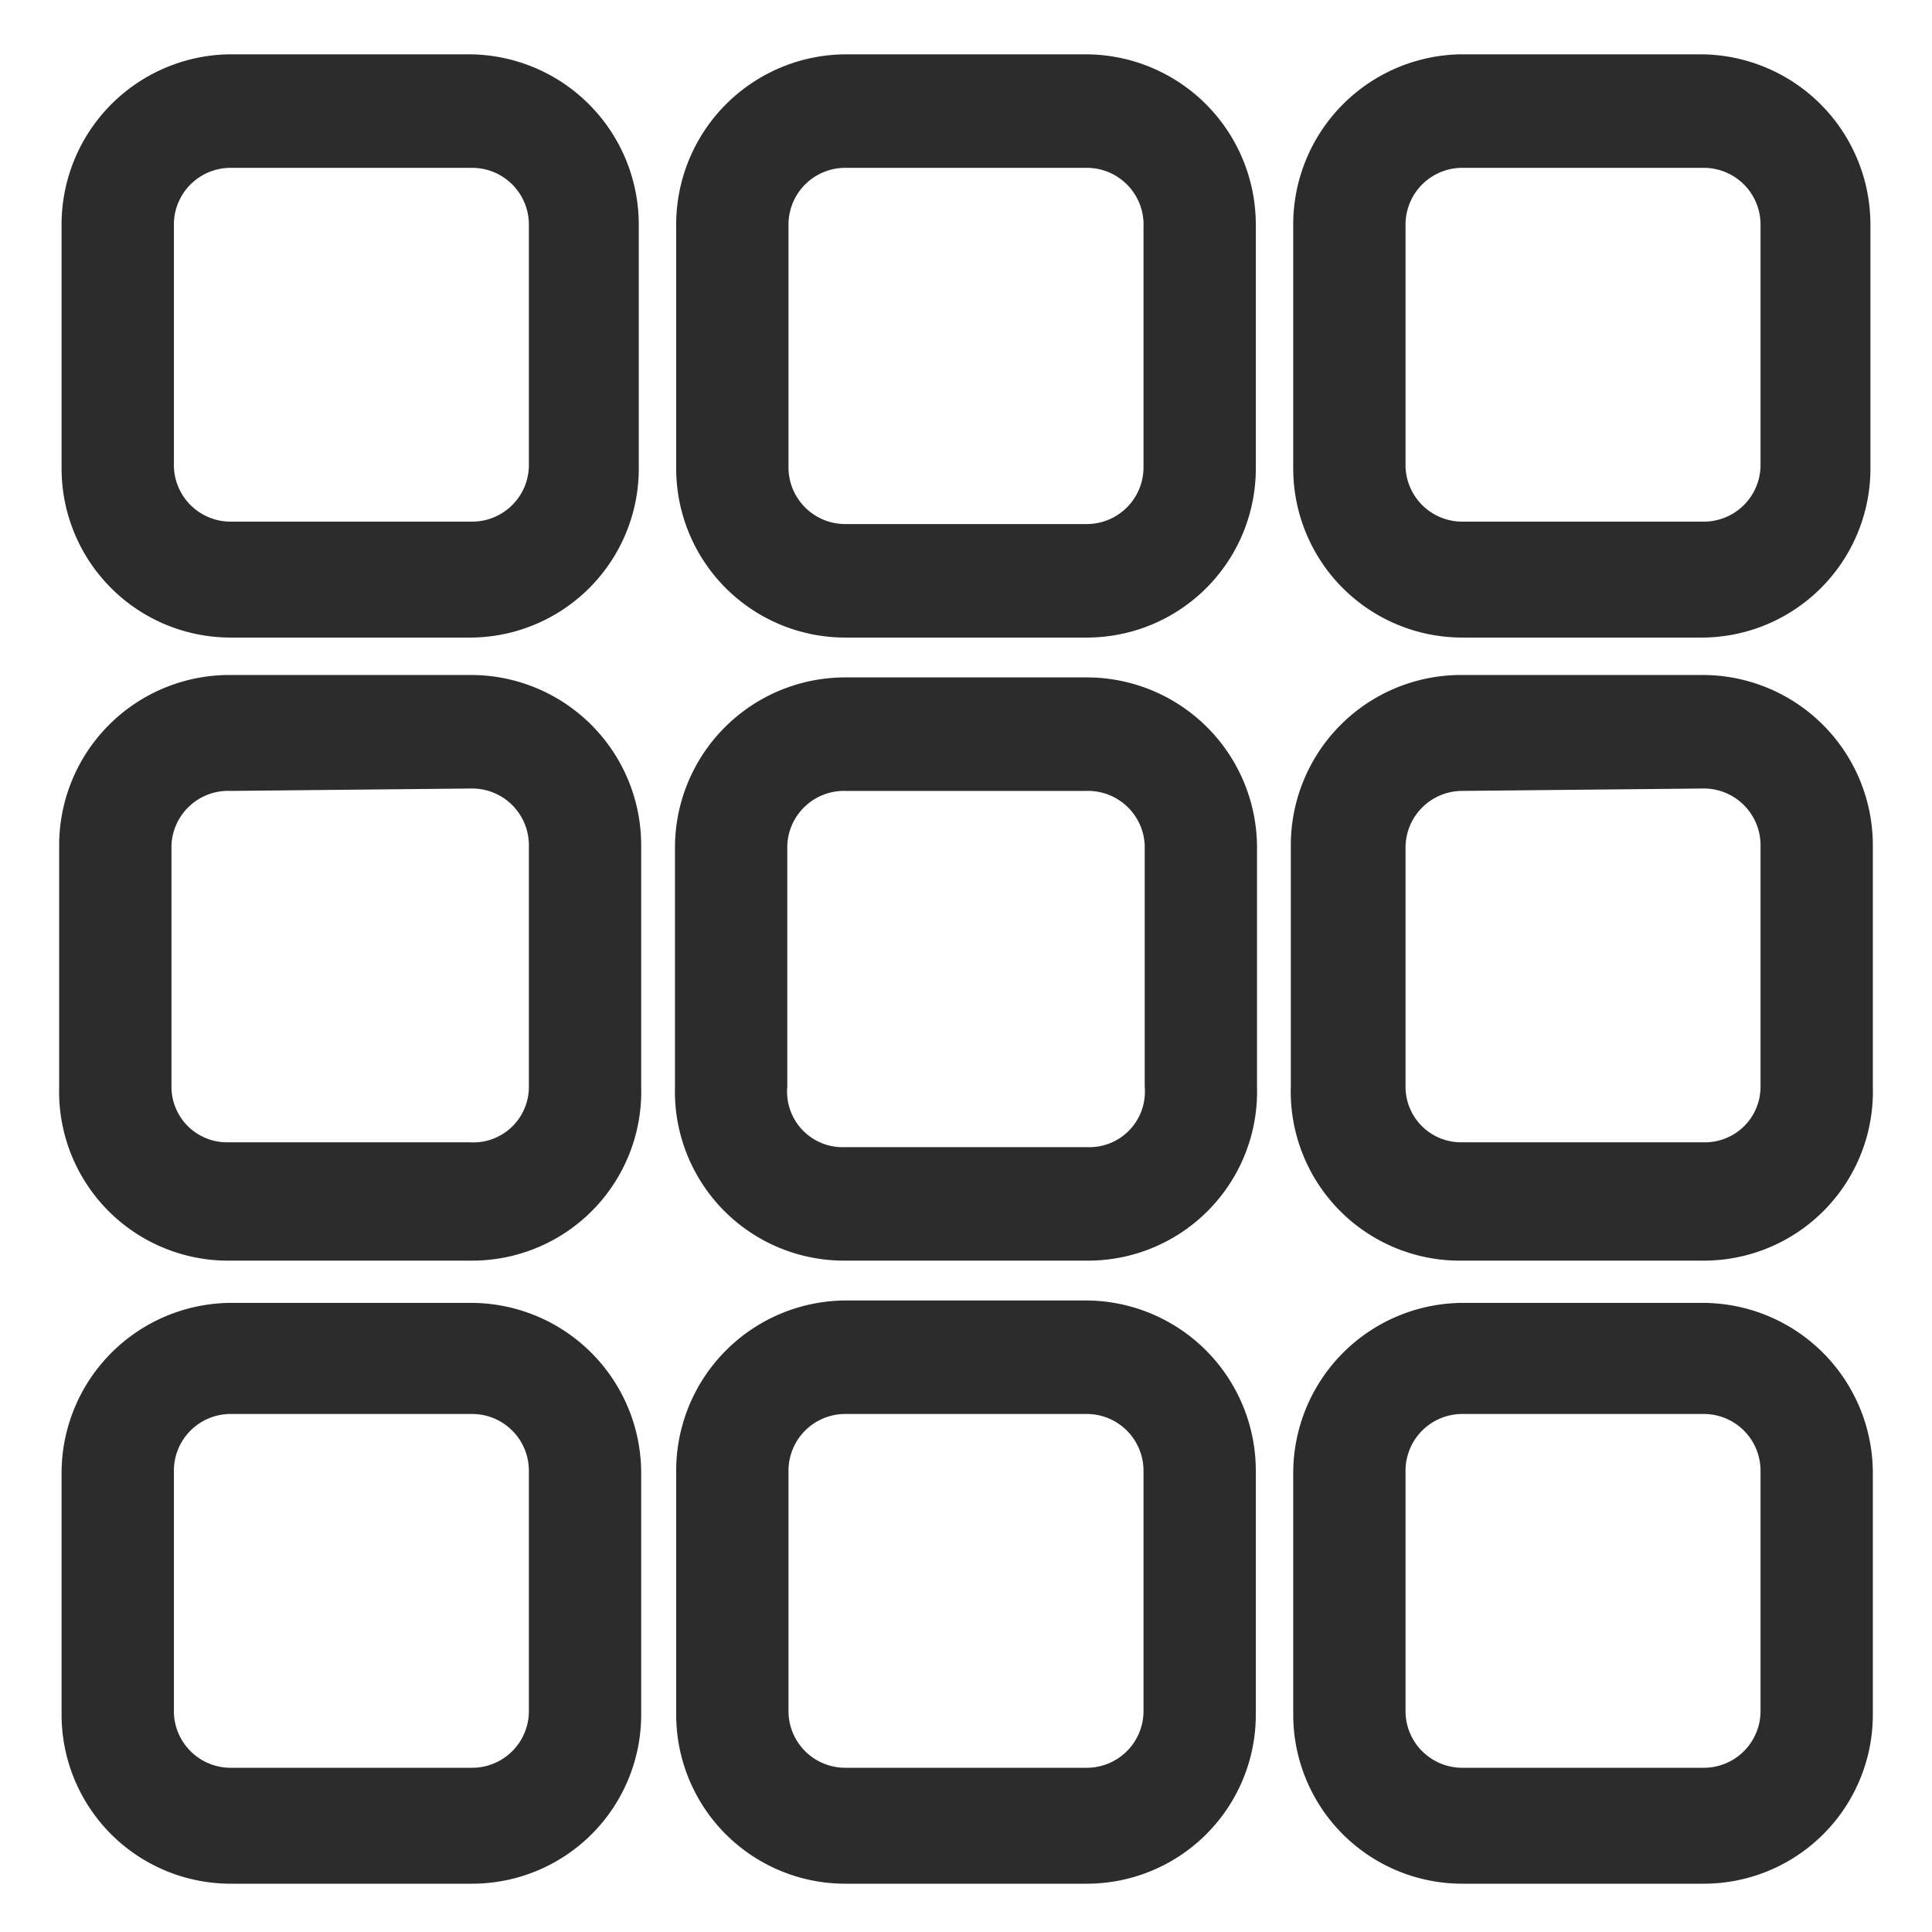 <svg t="1609989220322" class="icon" viewBox="0 0 1024 1024" version="1.1"
    xmlns="http://www.w3.org/2000/svg" p-id="9678" width="200" height="200">
    <path
        d="M250.24 337.92h-128a89.6 89.6 0 0 1-89.6-89.6v-128A90.24 90.24 0 0 1 120.96 28.8h128a90.24 90.24 0 0 1 89.6 90.24v128a89.6 89.6 0 0 1-88.32 90.88z m-128-248.96a30.08 30.08 0 0 0-30.08 30.08v128a30.08 30.08 0 0 0 30.08 29.44h128a30.08 30.08 0 0 0 30.08-29.44v-128a30.08 30.08 0 0 0-30.08-30.08zM576 337.92H448a89.6 89.6 0 0 1-89.6-89.6v-128A90.24 90.24 0 0 1 448 28.8h128a90.24 90.24 0 0 1 89.6 90.24v128A89.6 89.6 0 0 1 576 337.92zM448 88.96a30.08 30.08 0 0 0-30.08 30.08v128a30.08 30.08 0 0 0 30.08 30.72h128a30.08 30.08 0 0 0 30.08-29.44v-128A30.08 30.08 0 0 0 576 88.96zM903.04 337.92h-128a89.6 89.6 0 0 1-89.6-89.6v-128A90.24 90.24 0 0 1 773.76 28.8h128a90.24 90.24 0 0 1 89.6 90.24v128a89.6 89.6 0 0 1-88.32 90.88z m-128-248.96a30.08 30.08 0 0 0-30.08 30.08v128a30.08 30.08 0 0 0 30.08 29.44h128a30.08 30.08 0 0 0 30.08-29.44v-128a30.08 30.08 0 0 0-30.08-30.08zM250.24 668.16h-128A89.6 89.6 0 0 1 31.36 576V448a90.24 90.24 0 0 1 89.6-90.24h128A90.24 90.24 0 0 1 339.84 448v128a89.6 89.6 0 0 1-89.6 92.16z m-128-248.96a30.08 30.08 0 0 0-31.36 28.8v128a29.44 29.44 0 0 0 30.08 29.44h128A29.44 29.44 0 0 0 280.32 576V448a30.08 30.08 0 0 0-30.08-30.08zM576 668.16H448A89.6 89.6 0 0 1 357.76 576V448A90.24 90.24 0 0 1 448 359.04h128A90.24 90.24 0 0 1 666.24 448v128A89.6 89.6 0 0 1 576 668.16zM448 419.2a30.08 30.08 0 0 0-30.72 28.8v128a29.44 29.44 0 0 0 30.72 32h128a29.44 29.44 0 0 0 30.72-32V448A30.08 30.08 0 0 0 576 419.2zM903.04 668.16h-128A89.6 89.6 0 0 1 684.16 576V448a90.24 90.24 0 0 1 89.6-90.24h128A90.24 90.24 0 0 1 992.64 448v128a89.6 89.6 0 0 1-89.6 92.16z m-128-248.96a30.08 30.08 0 0 0-30.08 30.08V576a29.44 29.44 0 0 0 30.08 29.44h128a29.44 29.44 0 0 0 30.08-29.44V448a30.08 30.08 0 0 0-30.08-30.08zM250.24 998.4h-128a89.6 89.6 0 0 1-89.6-89.6v-128a90.24 90.24 0 0 1 89.6-90.24h128a90.24 90.24 0 0 1 89.6 90.24v128a89.6 89.6 0 0 1-89.6 89.6z m-128-248.96a30.08 30.08 0 0 0-30.08 30.08v128a30.08 30.08 0 0 0 30.08 29.44h128a30.08 30.08 0 0 0 30.08-29.44v-128a30.08 30.08 0 0 0-30.08-30.08zM576 998.4H448a89.6 89.6 0 0 1-89.6-89.6v-128A90.24 90.24 0 0 1 448 689.28h128a90.24 90.24 0 0 1 89.6 90.24v128A89.6 89.6 0 0 1 576 998.4z m-128-248.96a30.08 30.08 0 0 0-30.08 30.08v128a30.08 30.08 0 0 0 30.08 29.44h128a30.08 30.08 0 0 0 30.08-29.44v-128a30.08 30.08 0 0 0-30.08-30.08zM903.04 998.4h-128a89.6 89.6 0 0 1-89.6-89.6v-128a90.24 90.24 0 0 1 89.6-90.24h128a90.24 90.24 0 0 1 89.6 90.24v128a89.6 89.6 0 0 1-89.6 89.6z m-128-248.96a30.08 30.08 0 0 0-30.08 30.08v128a30.08 30.08 0 0 0 30.08 29.44h128a30.08 30.08 0 0 0 30.08-29.44v-128a30.08 30.08 0 0 0-30.08-30.08z"
        fill="#2c2c2c" p-id="9679"></path>
</svg>